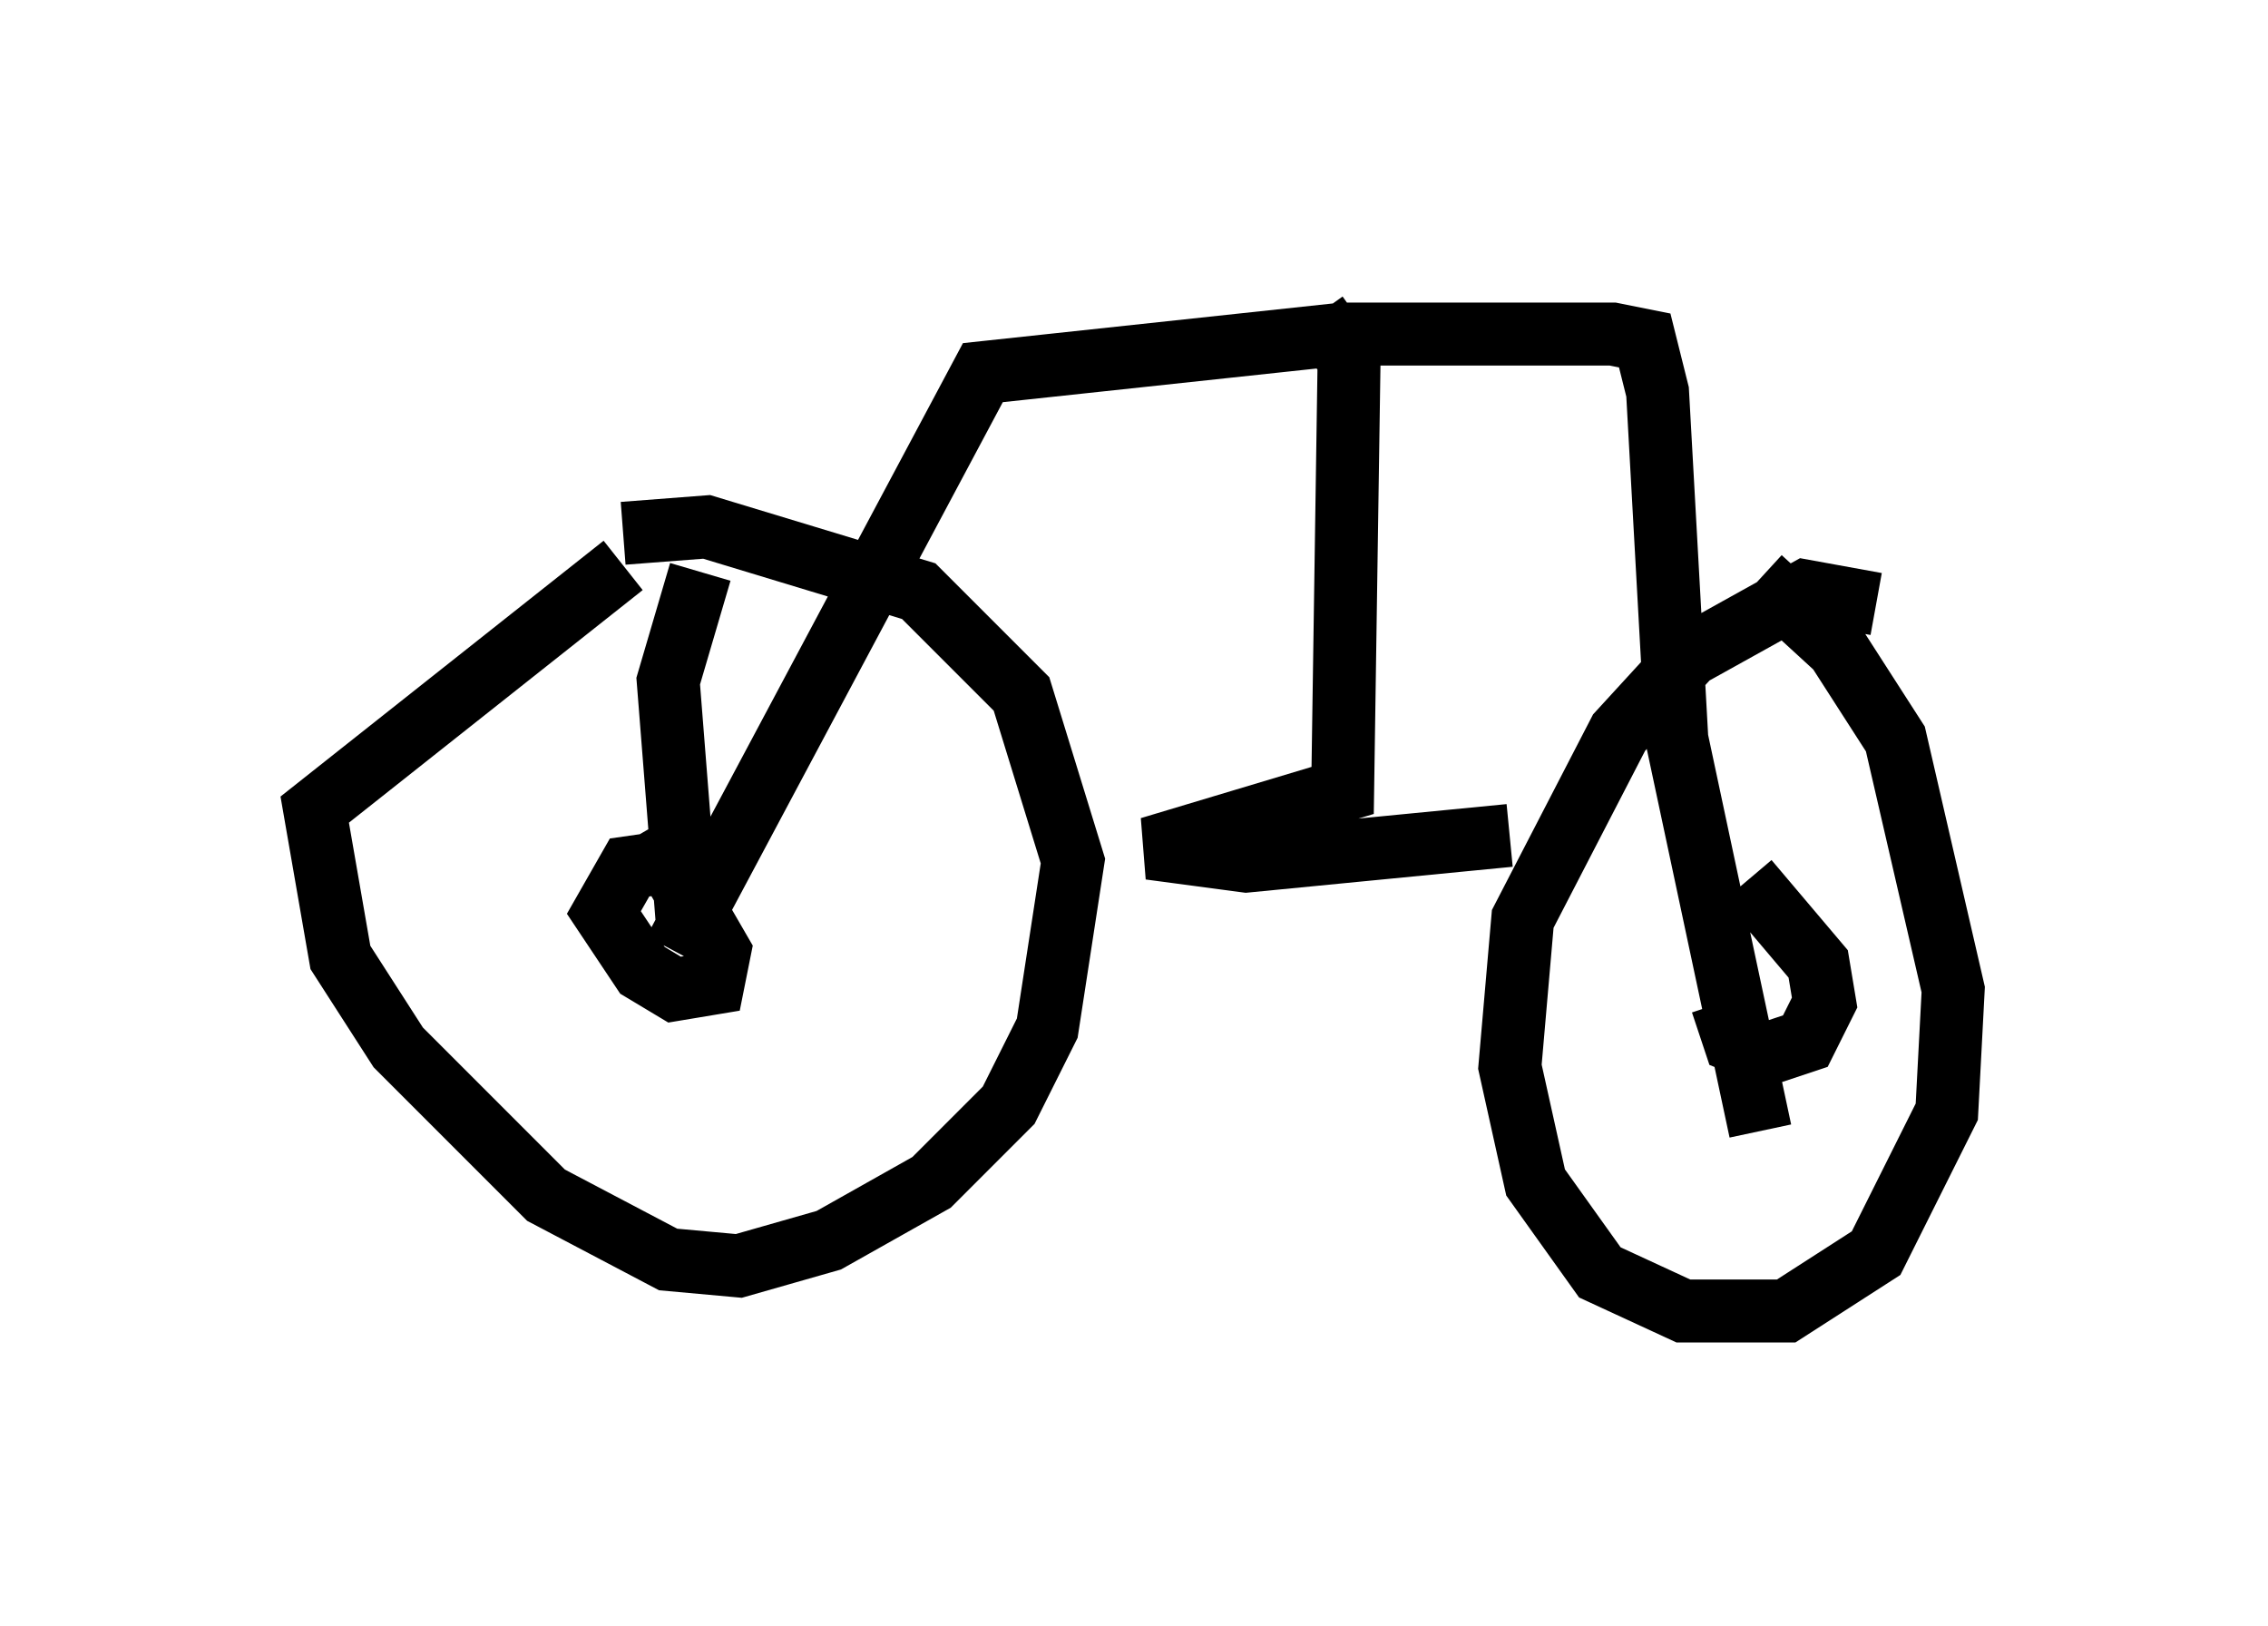 <?xml version="1.0" encoding="utf-8" ?>
<svg baseProfile="full" height="25.823" version="1.1" width="36.032" xmlns="http://www.w3.org/2000/svg" xmlns:ev="http://www.w3.org/2001/xml-events" xmlns:xlink="http://www.w3.org/1999/xlink"><defs /><rect fill="white" height="25.823" width="36.032" x="0" y="0" /><path d="M10.717, 8.675 m-0.817, 0.306 l-4.9, 3.879 0.408, 2.348 l0.919, 1.429 2.348, 2.348 l1.94, 1.021 1.123, 0.102 l1.429, -0.408 1.633, -0.919 l1.225, -1.225 0.613, -1.225 l0.408, -2.654 -0.817, -2.654 l-1.633, -1.633 -3.369, -1.021 l-1.327, 0.102 m0.817, 5.206 l-0.715, 0.102 -0.408, 0.715 l0.613, 0.919 0.51, 0.306 l0.613, -0.102 0.102, -0.51 l-1.123, -1.94 m0.613, 1.531 l-0.306, -3.879 0.51, -1.735 m18.681, 0.51 l-1.123, -0.204 -1.838, 1.021 l-1.123, 1.225 -1.531, 2.96 l-0.204, 2.348 0.408, 1.838 l1.021, 1.429 1.327, 0.613 l1.633, 0.0 1.429, -0.919 l1.123, -2.246 0.102, -1.94 l-0.919, -3.981 -0.919, -1.429 l-1.225, -1.123 m-0.613, 6.738 l0.204, 0.613 0.51, 0.204 l0.613, -0.204 0.306, -0.613 l-0.102, -0.613 -1.123, -1.327 m-17.048, 1.123 l4.9, -9.188 5.717, -0.613 l4.288, 0.0 0.51, 0.102 l0.204, 0.817 0.306, 5.513 l1.327, 6.227 m-7.044, -12.965 l0.51, 0.715 -0.102, 6.84 l-3.063, 0.919 1.531, 0.204 l4.185, -0.408 m-8.983, -7.861 " fill="none" stroke="black" stroke-width="1" /></svg>